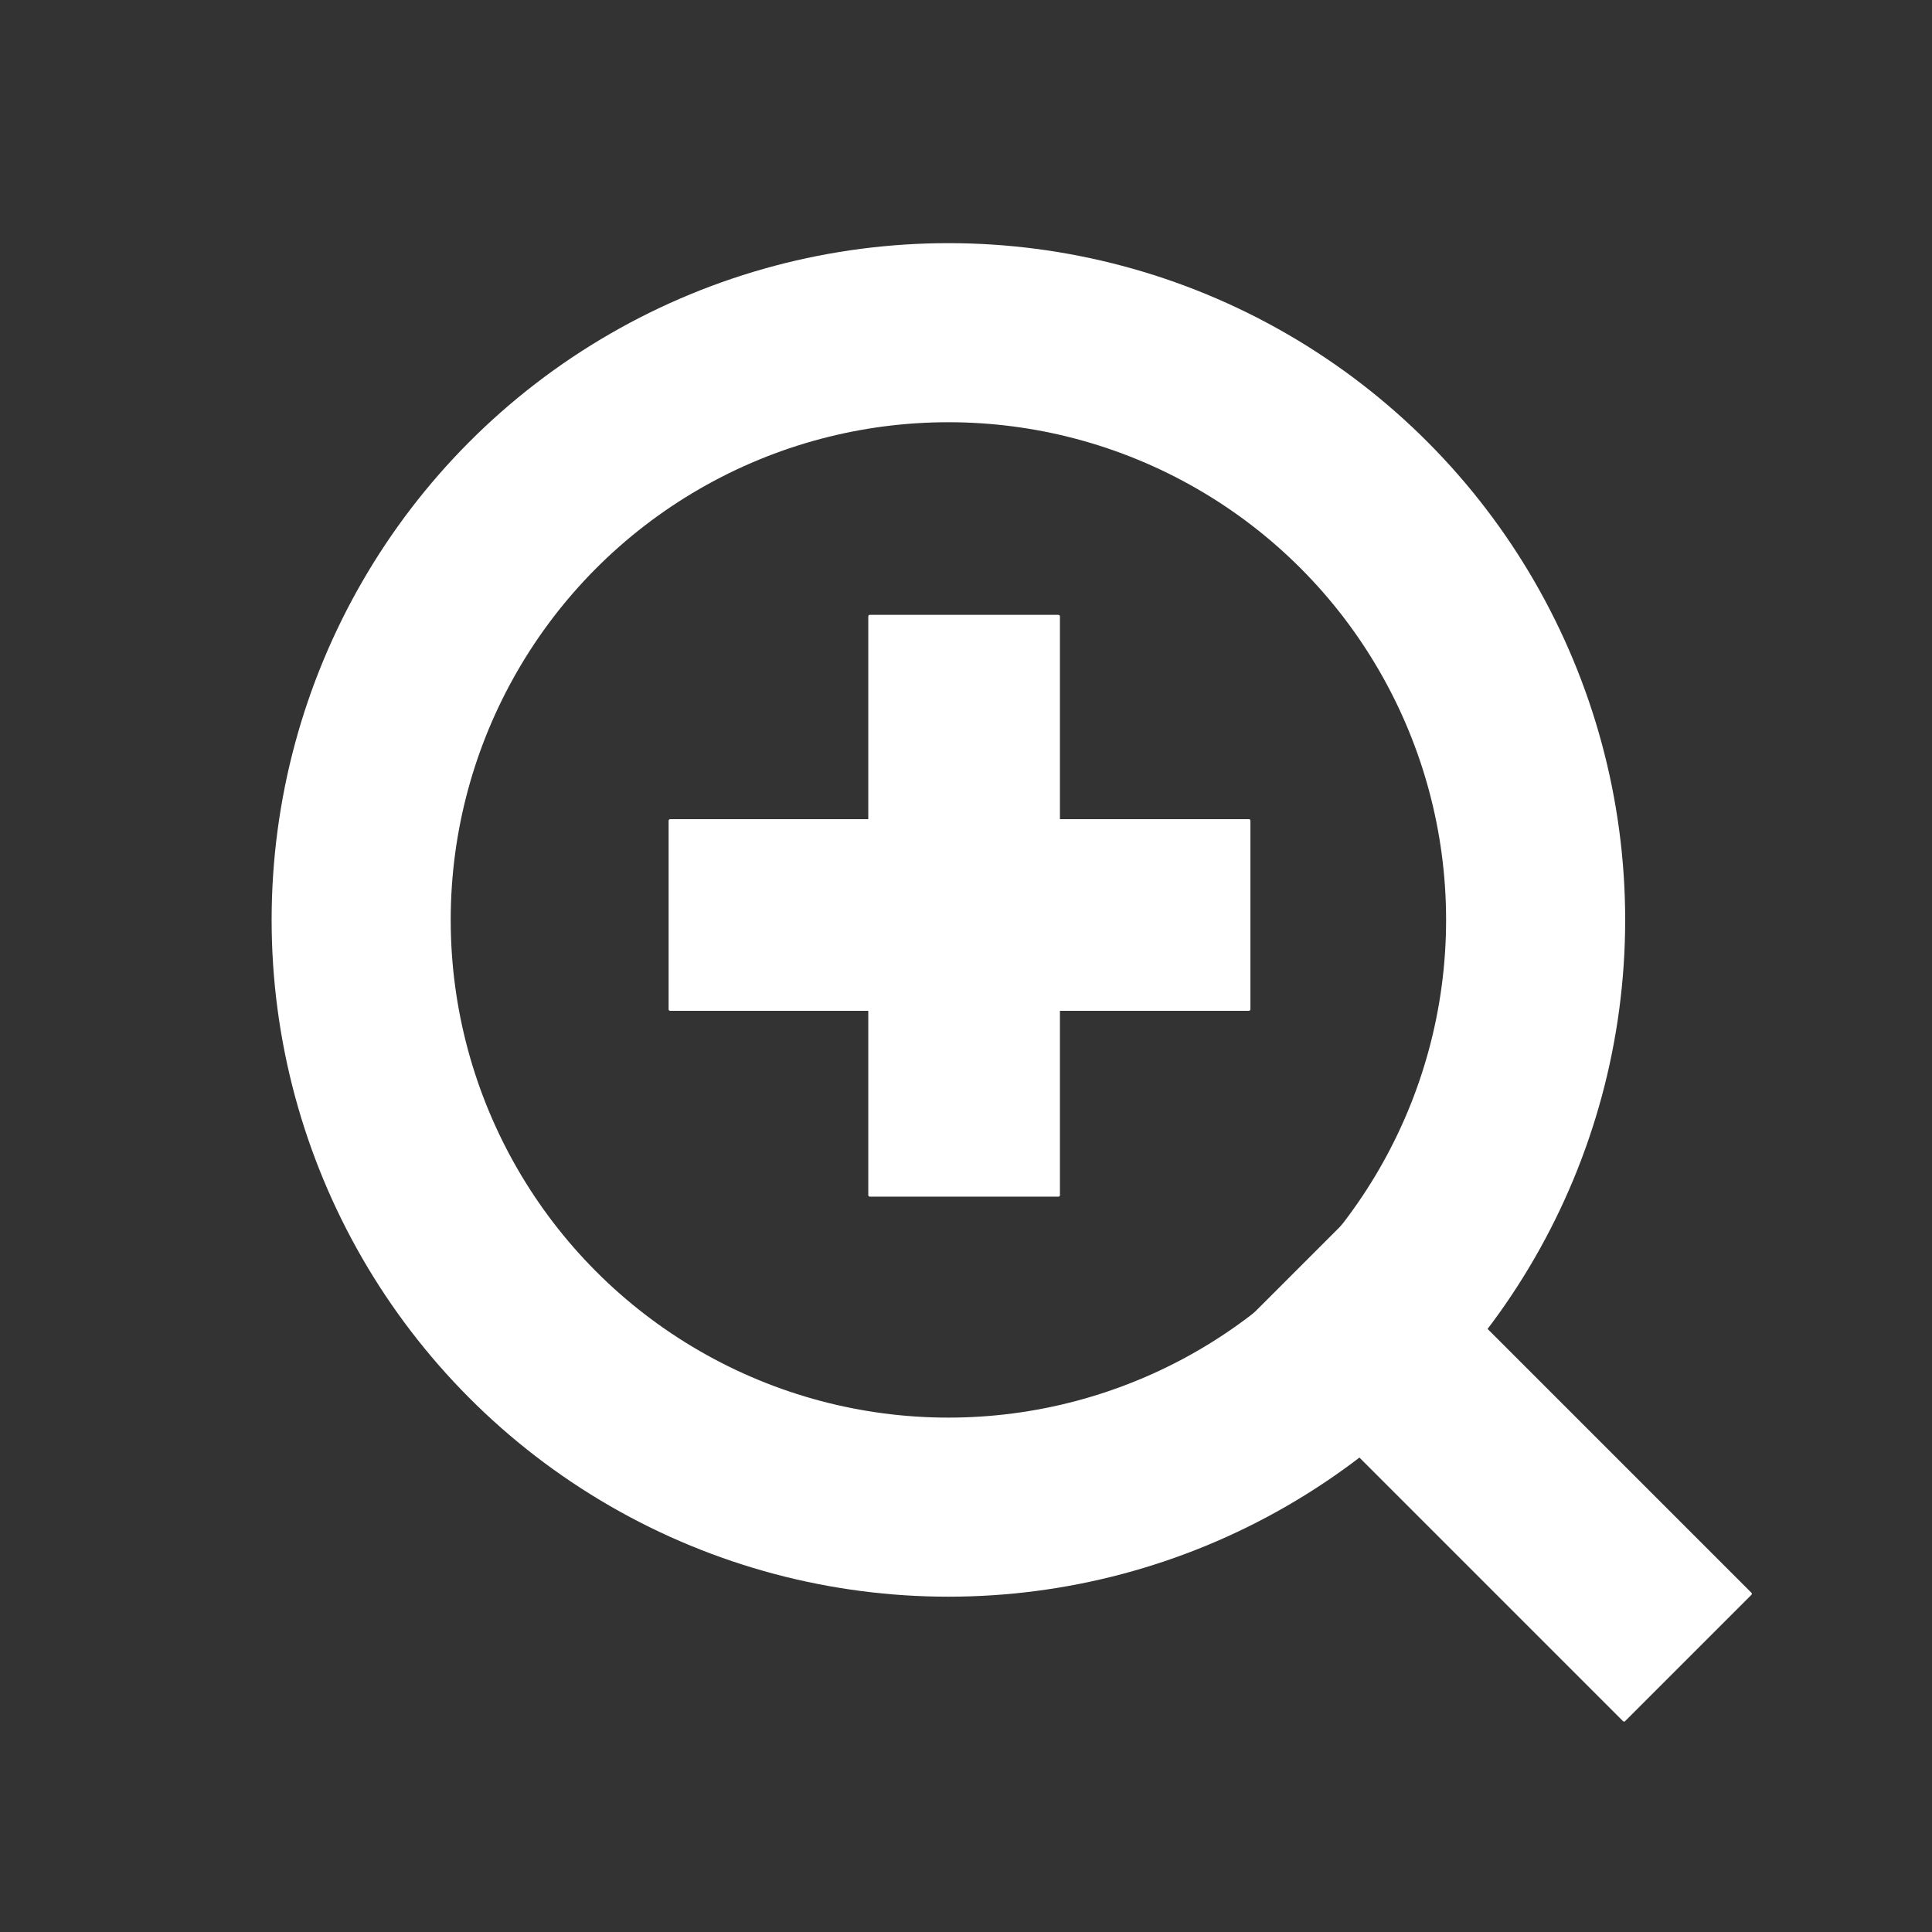 <?xml version="1.0" encoding="UTF-8" standalone="no"?>
<svg
   xmlns:dc="http://purl.org/dc/elements/1.1/"
   xmlns:cc="http://creativecommons.org/ns#"
   xmlns:rdf="http://www.w3.org/1999/02/22-rdf-syntax-ns#"
   xmlns:svg="http://www.w3.org/2000/svg"
   xmlns="http://www.w3.org/2000/svg"
   xmlns:sodipodi="http://sodipodi.sourceforge.net/DTD/sodipodi-0.dtd"
   xmlns:inkscape="http://www.inkscape.org/namespaces/inkscape"
   height="100px"
   width="100px"
   fill="#000000"
   version="1.1"
   x="0px"
   y="0px"
   viewBox="0 0 100 100"
   style="enable-background:new 0 0 100 100;"
   xml:space="preserve"
   id="svg6"
   sodipodi:docname="search-add.svg"
   inkscape:version="0.92.5 (2060ec1f9f, 2020-04-08)"><rect x="0" y="0" width="100" height="100" fill="#333333" stroke="none"/><defs
     id="defs10" /><sodipodi:namedview
     pagecolor="#ffffff"
     bordercolor="#666666"
     borderopacity="1"
     objecttolerance="10"
     gridtolerance="10"
     guidetolerance="10"
     inkscape:pageopacity="0"
     inkscape:pageshadow="2"
     inkscape:window-width="1864"
     inkscape:window-height="1016"
     id="namedview8"
     showgrid="false"
     inkscape:zoom="6.675088"
     inkscape:cx="40.663658"
     inkscape:cy="53.297252"
     inkscape:window-x="56"
     inkscape:window-y="27"
     inkscape:window-maximized="1"
     inkscape:current-layer="g2139" /><g
     id="g4"><g
       id="g2163"><g
         transform="translate(-1.059,-1.271)"
         id="g2139"><circle
           style="opacity:1;vector-effect:none;fill:none;fill-opacity:0.24;fill-rule:evenodd;stroke:#ffffff;stroke-width:9.269;stroke-linecap:square;stroke-linejoin:miter;stroke-miterlimit:4;stroke-dasharray:none;stroke-dashoffset:0;stroke-opacity:1"
           id="path2133"
           cx="50.148"
           cy="48.886"
           r="30.395" /><rect
           style="opacity:1;vector-effect:none;fill:#ffffff;fill-opacity:1;fill-rule:nonzero;stroke:none;stroke-width:21.289;stroke-linecap:butt;stroke-linejoin:miter;stroke-miterlimit:4;stroke-dasharray:none;stroke-dashoffset:0;stroke-opacity:0.976"
           id="rect2135"
           width="9.399"
           height="28.529"
           x="-3.742"
           y="95.59"
           ry="0.072"
           transform="rotate(-45)" /><g
           id="g2197"
           transform="matrix(1.126,0,0,1.126,-92.89,-45.601)"
           style="fill:#ffffff;fill-opacity:1"><rect
             ry="0.067"
             y="69.891"
             x="123.349"
             height="26.744"
             width="8.81"
             id="rect2135-3"
             style="opacity:1;vector-effect:none;fill:#ffffff;fill-opacity:1;fill-rule:nonzero;stroke:none;stroke-width:19.957;stroke-linecap:butt;stroke-linejoin:miter;stroke-miterlimit:4;stroke-dasharray:none;stroke-dashoffset:0;stroke-opacity:0.976" /><rect
             transform="rotate(-90)"
             ry="0.067"
             y="114.171"
             x="-88.092"
             height="26.744"
             width="8.81"
             id="rect2135-3-6"
             style="opacity:1;vector-effect:none;fill:#ffffff;fill-opacity:1;fill-rule:nonzero;stroke:none;stroke-width:19.957;stroke-linecap:butt;stroke-linejoin:miter;stroke-miterlimit:4;stroke-dasharray:none;stroke-dashoffset:0;stroke-opacity:0.976" /></g></g></g></g></svg>